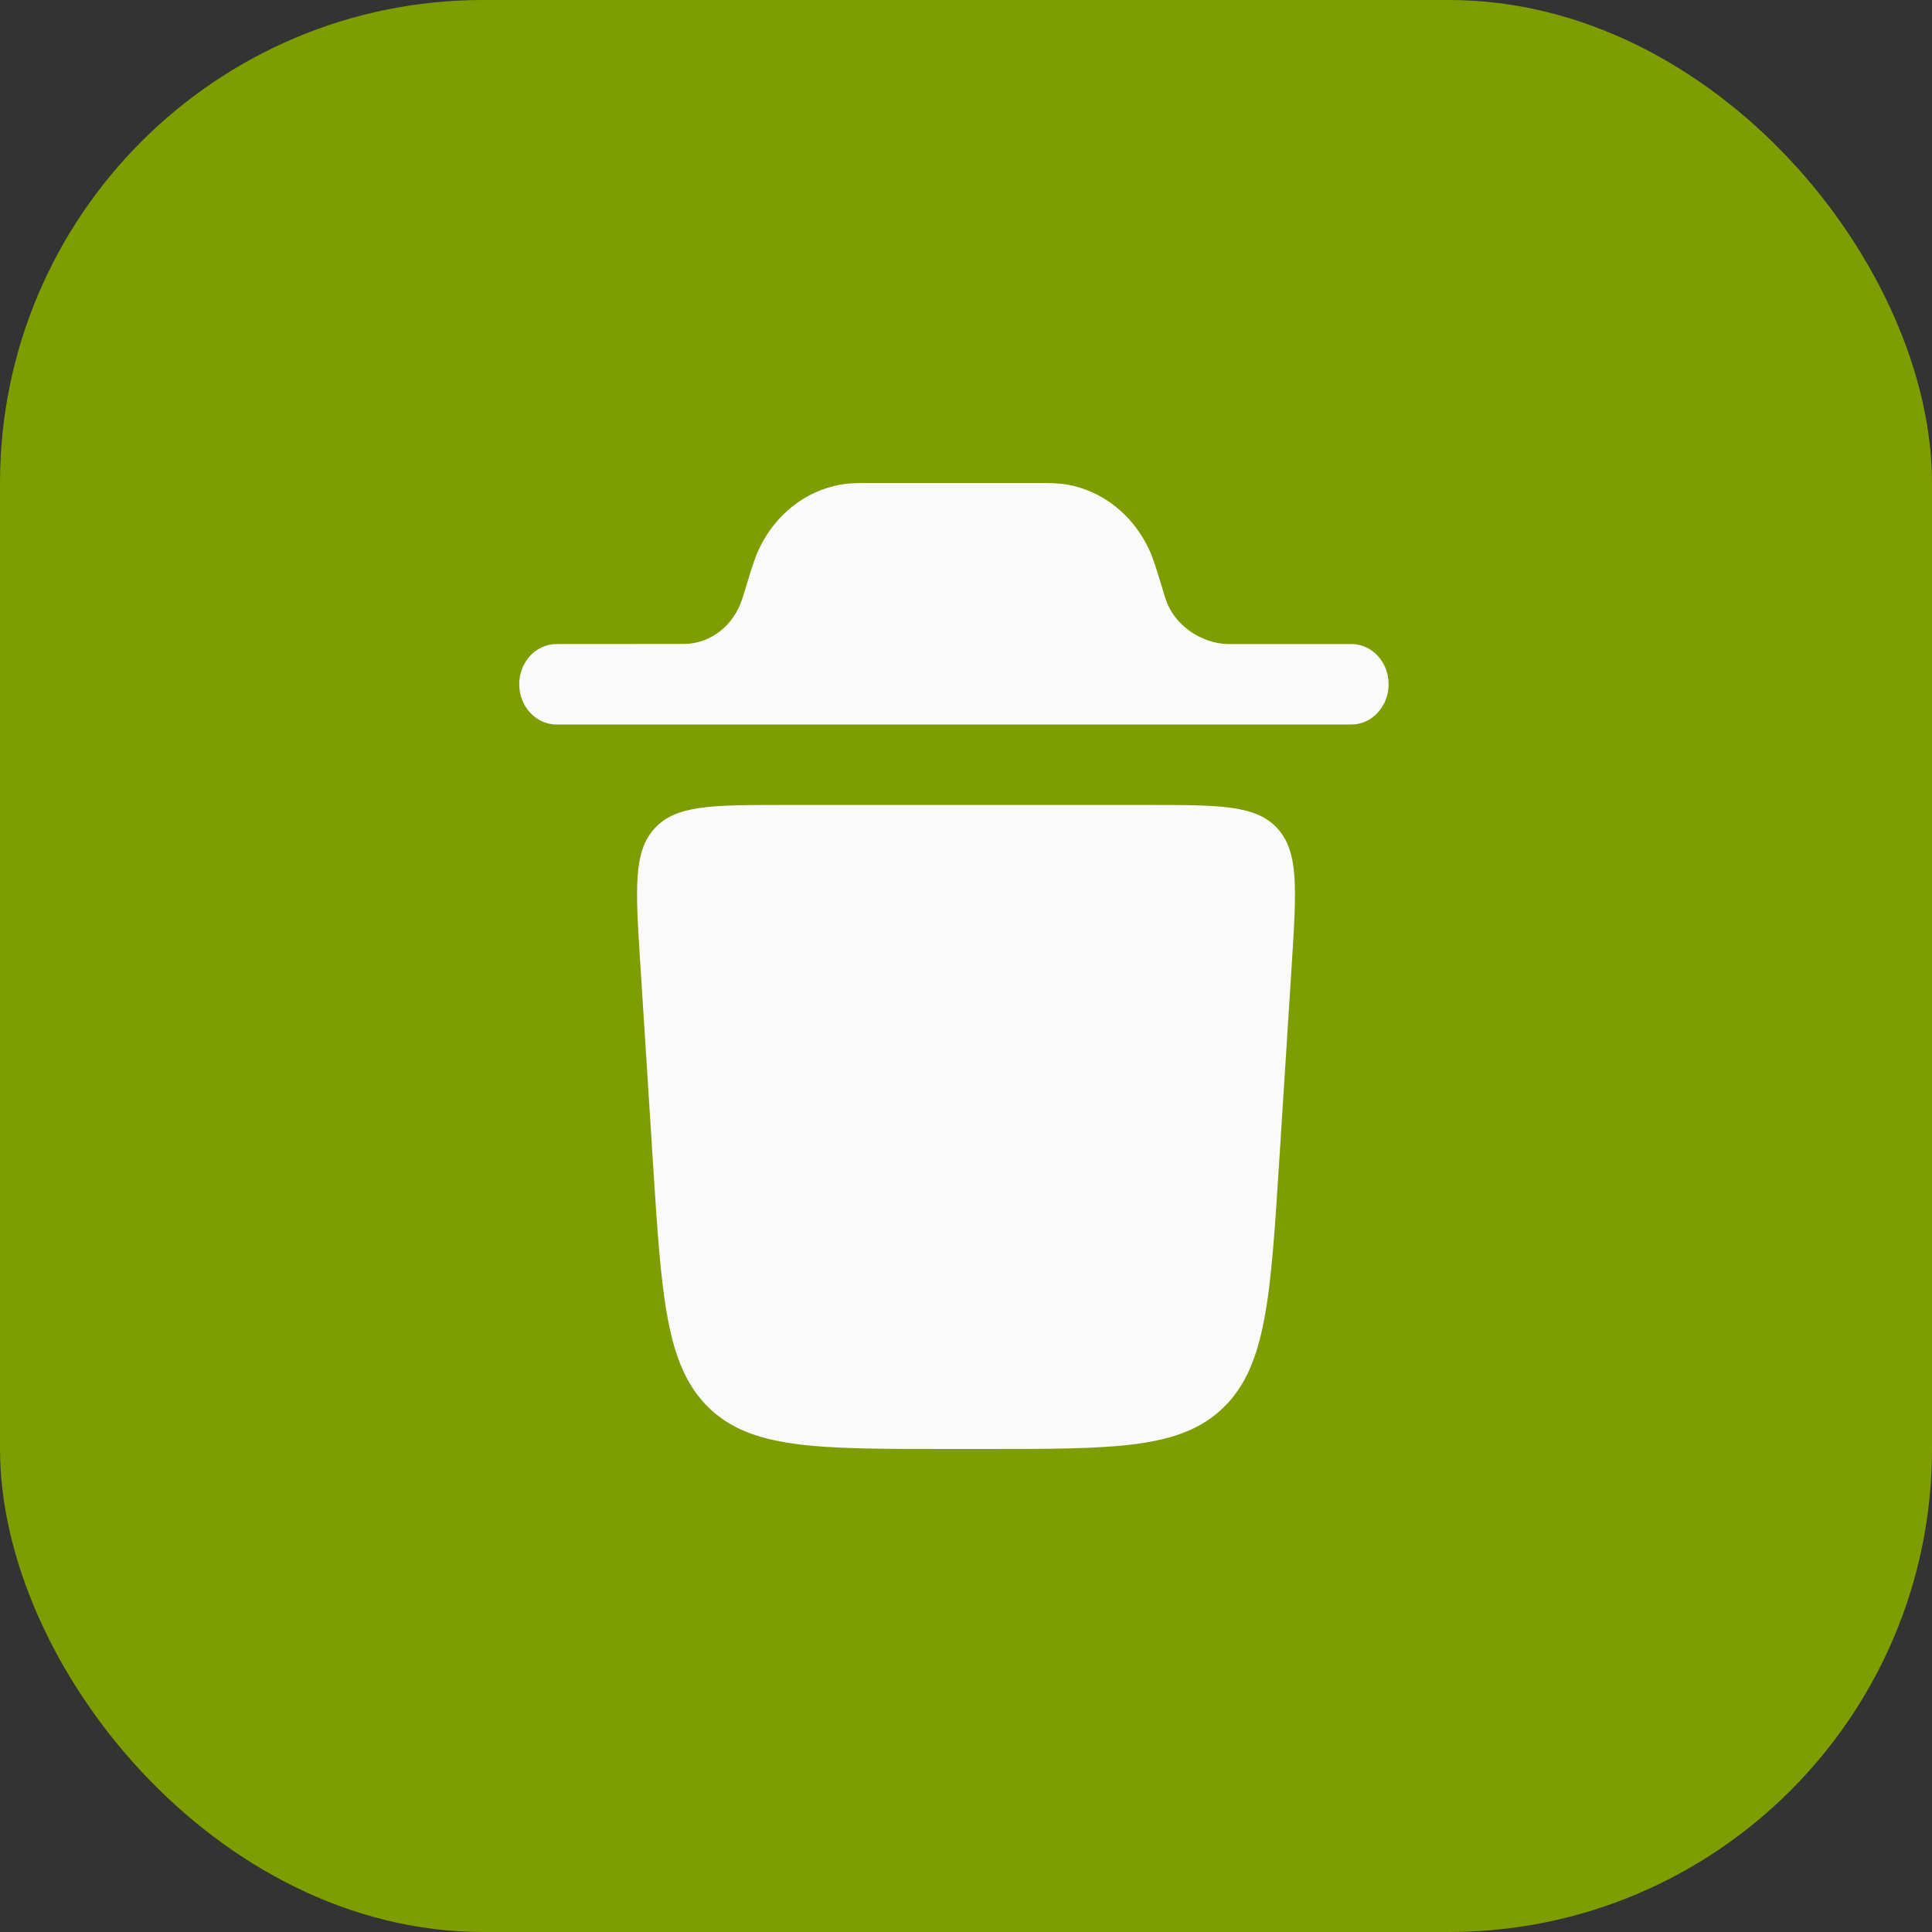 <svg width="20" height="20" viewBox="0 0 20 20" fill="none" xmlns="http://www.w3.org/2000/svg">
  <rect x="0" y="0" width="20" height="20" fill="#333333" stroke="none"/>
  <rect width="20" height="20" rx="5" fill="#7E9D00" />
  <path
    d="M5.375 7.083C5.375 6.853 5.548 6.667 5.761 6.667L7.093 6.666C7.358 6.659 7.591 6.477 7.681 6.208C7.683 6.201 7.686 6.193 7.696 6.161L7.753 5.975C7.788 5.861 7.819 5.762 7.862 5.673C8.031 5.322 8.344 5.078 8.706 5.016C8.797 5 8.894 5 9.006 5H10.745C10.856 5 10.953 5 11.044 5.016C11.406 5.078 11.719 5.322 11.888 5.673C11.931 5.762 11.962 5.861 11.997 5.975L12.054 6.161C12.064 6.193 12.067 6.201 12.069 6.208C12.159 6.477 12.439 6.659 12.704 6.667H13.989C14.202 6.667 14.375 6.853 14.375 7.083C14.375 7.313 14.202 7.5 13.989 7.5H5.761C5.548 7.5 5.375 7.313 5.375 7.083Z"
    fill="#FAFAFA"
  />
  <path
    d="M9.803 15H10.197C11.551 15 12.227 15 12.668 14.568C13.108 14.137 13.153 13.429 13.243 12.013L13.373 9.973C13.421 9.204 13.446 8.82 13.225 8.577C13.004 8.333 12.631 8.333 11.886 8.333H8.115C7.369 8.333 6.996 8.333 6.775 8.577C6.554 8.82 6.579 9.204 6.628 9.973L6.758 12.013C6.848 13.429 6.893 14.137 7.333 14.568C7.773 15 8.45 15 9.803 15Z"
    fill="#FAFAFA"
  />
</svg>
